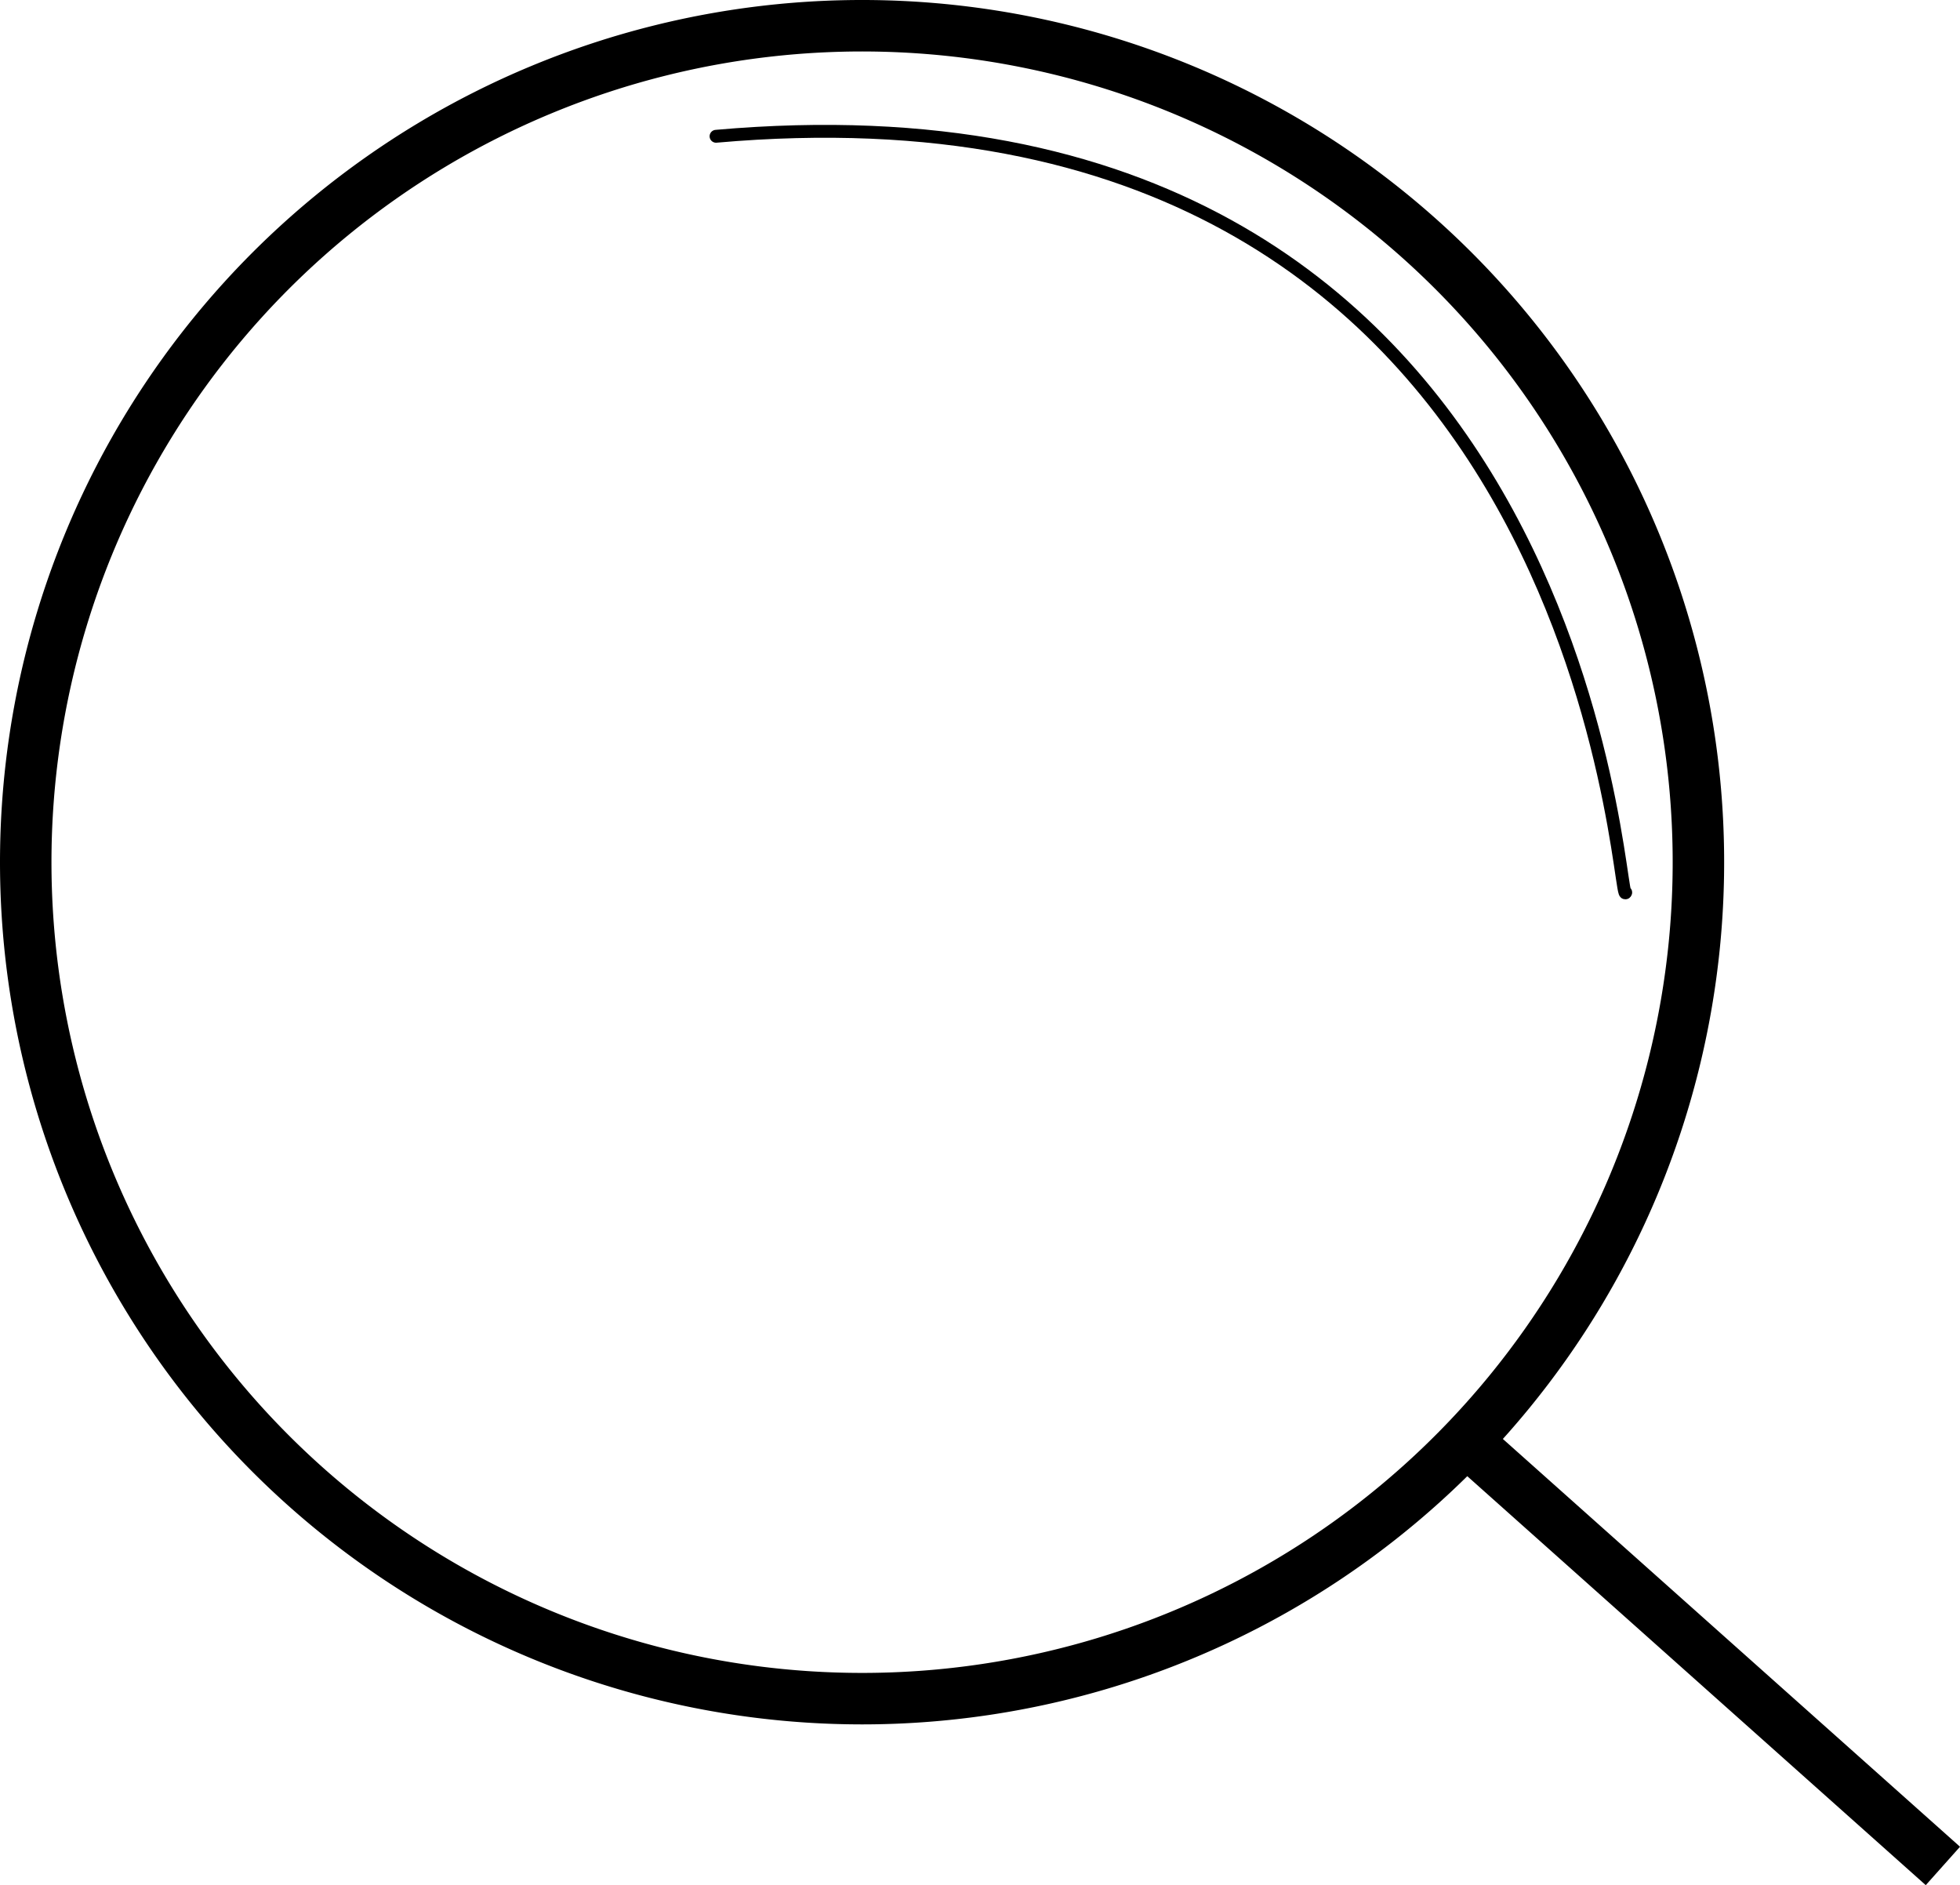 <svg id="search" xmlns="http://www.w3.org/2000/svg" viewBox="0 0 152.33 146.49"><defs><style>.cls-1,.cls-2{fill:none;stroke:#000;stroke-linecap:round;stroke-miterlimit:10;}.cls-1{stroke-width:4px;}</style></defs><title>search</title><path class="cls-1" d="M16.5,83.5a65,65,0,1,1,65,65A65,65,0,0,1,16.5,83.5Zm149,78-37-33Z" transform="translate(-14.5 -16.5)"/><path class="cls-2" d="M140.85,85.85c-.66,1.85-2.5-64.78-70.7-58.76" transform="translate(-14.5 -16.5)"/></svg>